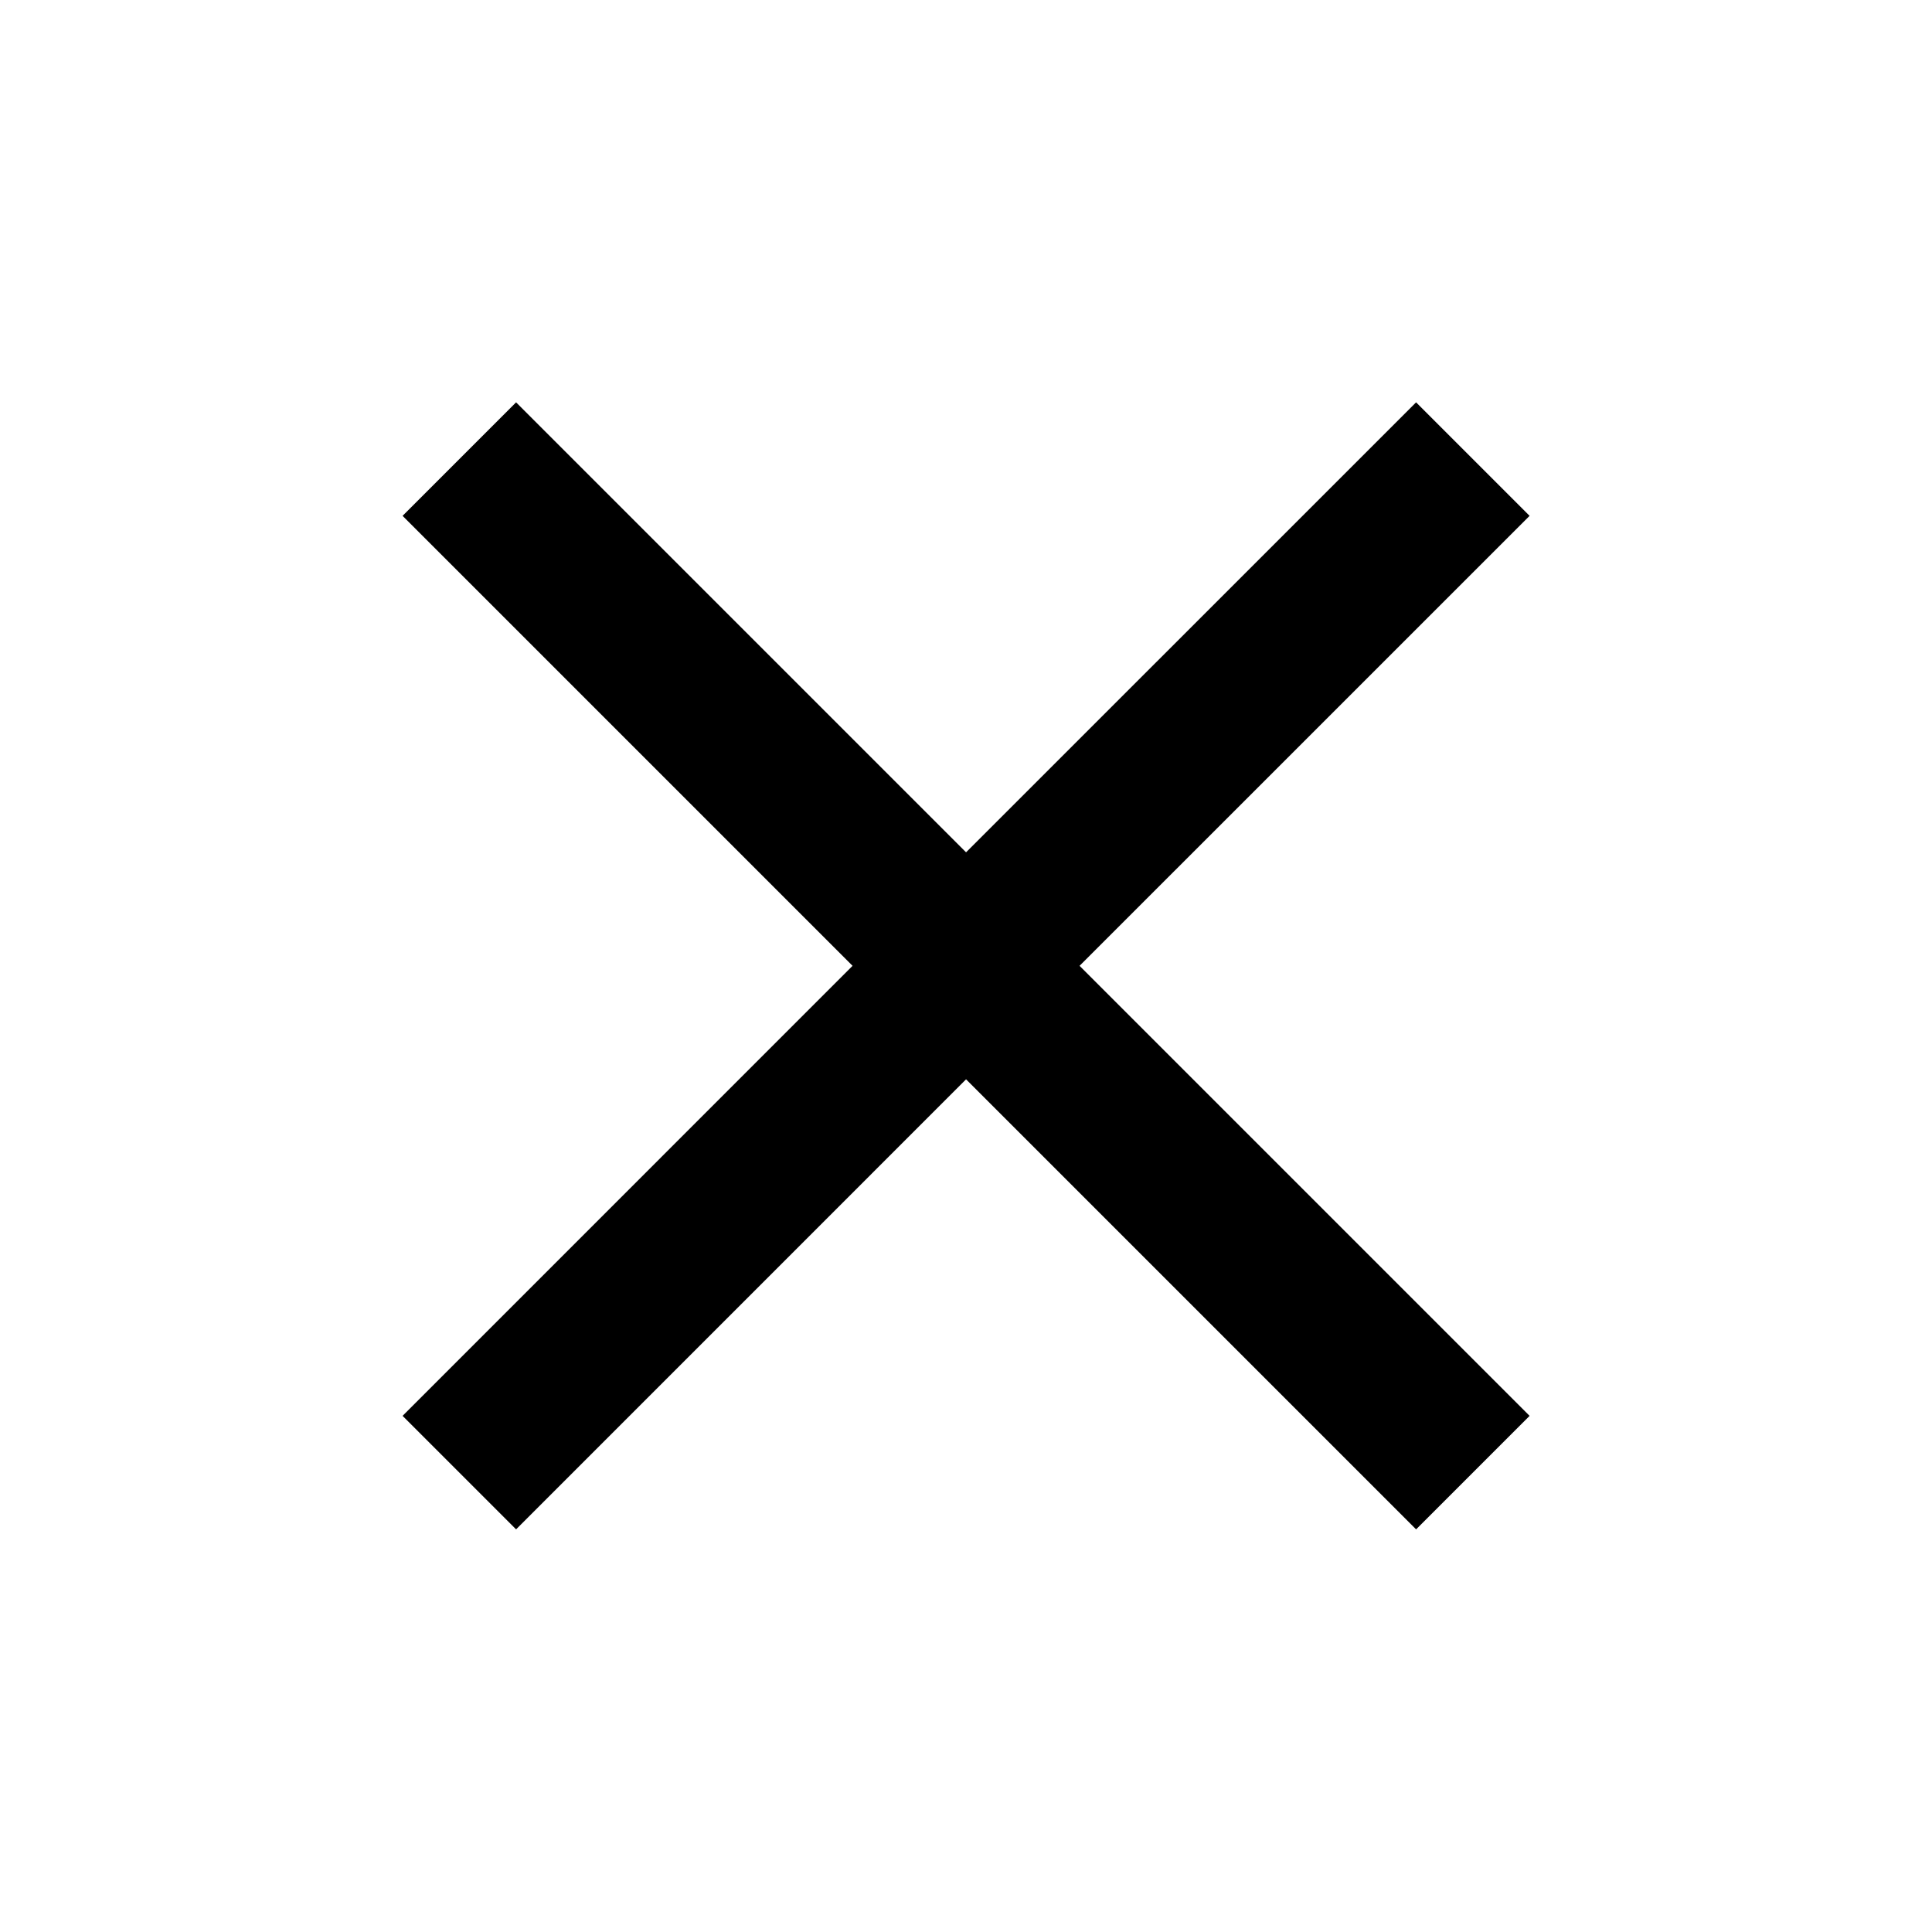 <svg width="32" height="32" viewBox="0 0 32 32" fill="none" xmlns="http://www.w3.org/2000/svg">
<g clip-path="url(#clip0_671_2673)">
<path d="M25.335 8.544L23.455 6.664L16.001 14.117L8.548 6.664L6.668 8.544L14.121 15.997L6.668 23.451L8.548 25.331L16.001 17.877L23.455 25.331L25.335 23.451L17.881 15.997L25.335 8.544Z" fill="black"/>
</g>
<defs>
<clipPath id="clip0_671_2673">
<rect width="32" height="32" fill="white"/>
</clipPath>
</defs>
</svg>

